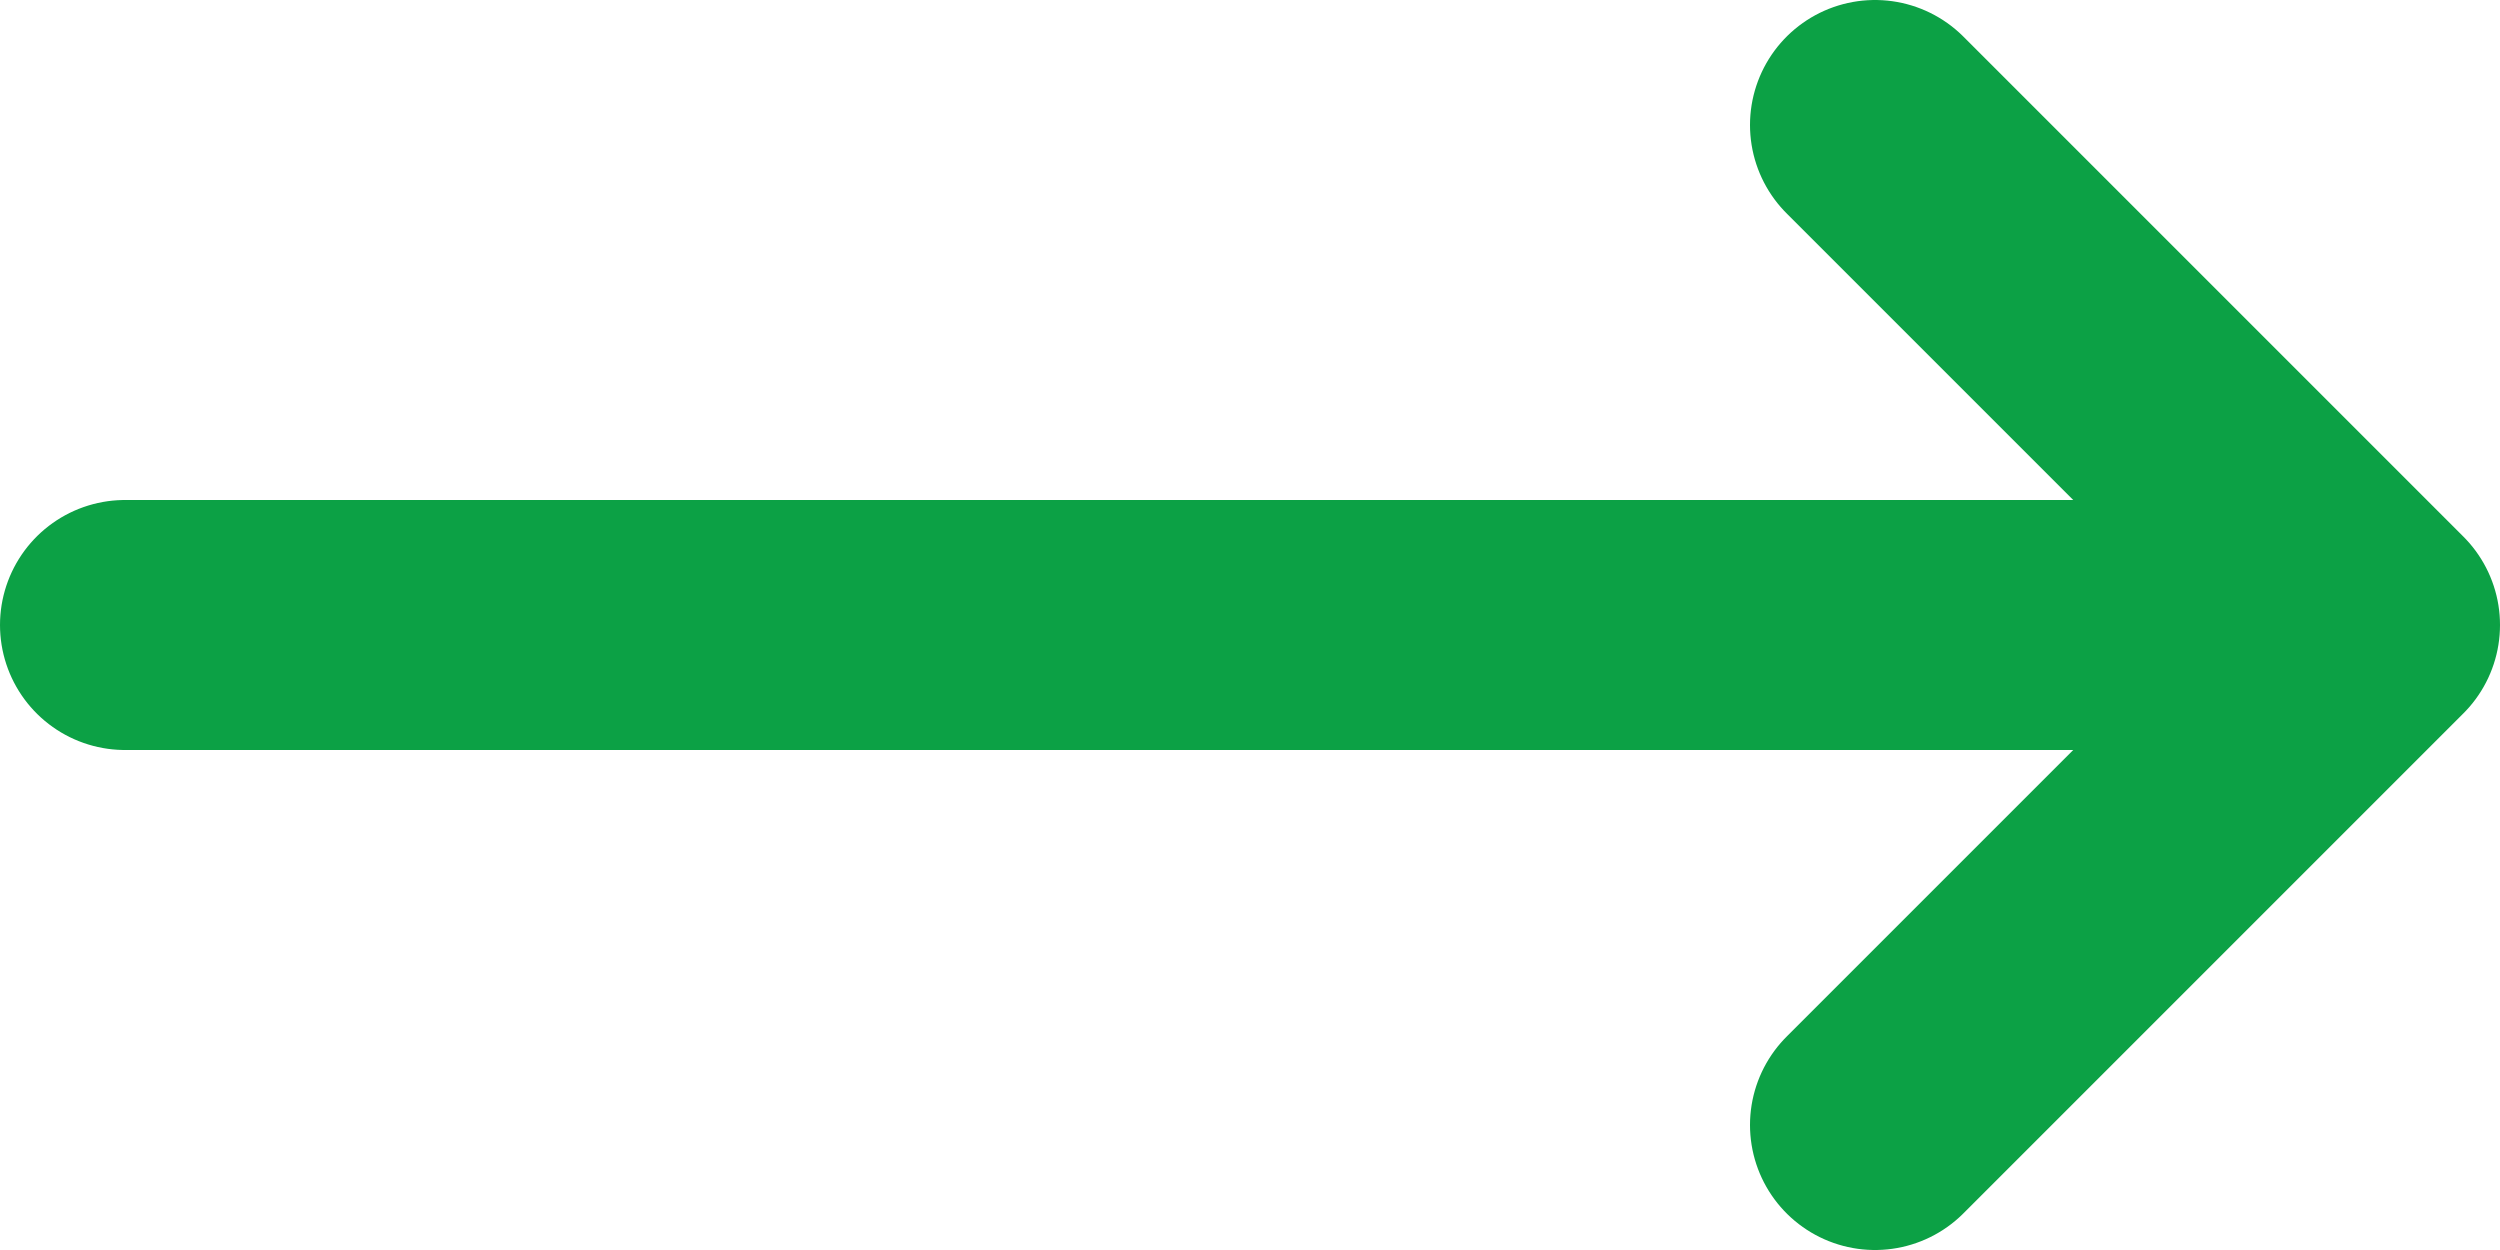 <svg width="20" height="10" viewBox="0 0 20 10" fill="none" xmlns="http://www.w3.org/2000/svg">
<path d="M19 5H1M15 1L19 5L15 1ZM19 5L15 9L19 5Z" stroke="#0CA145" stroke-width="2" stroke-linecap="round" stroke-linejoin="round"/>
</svg>
